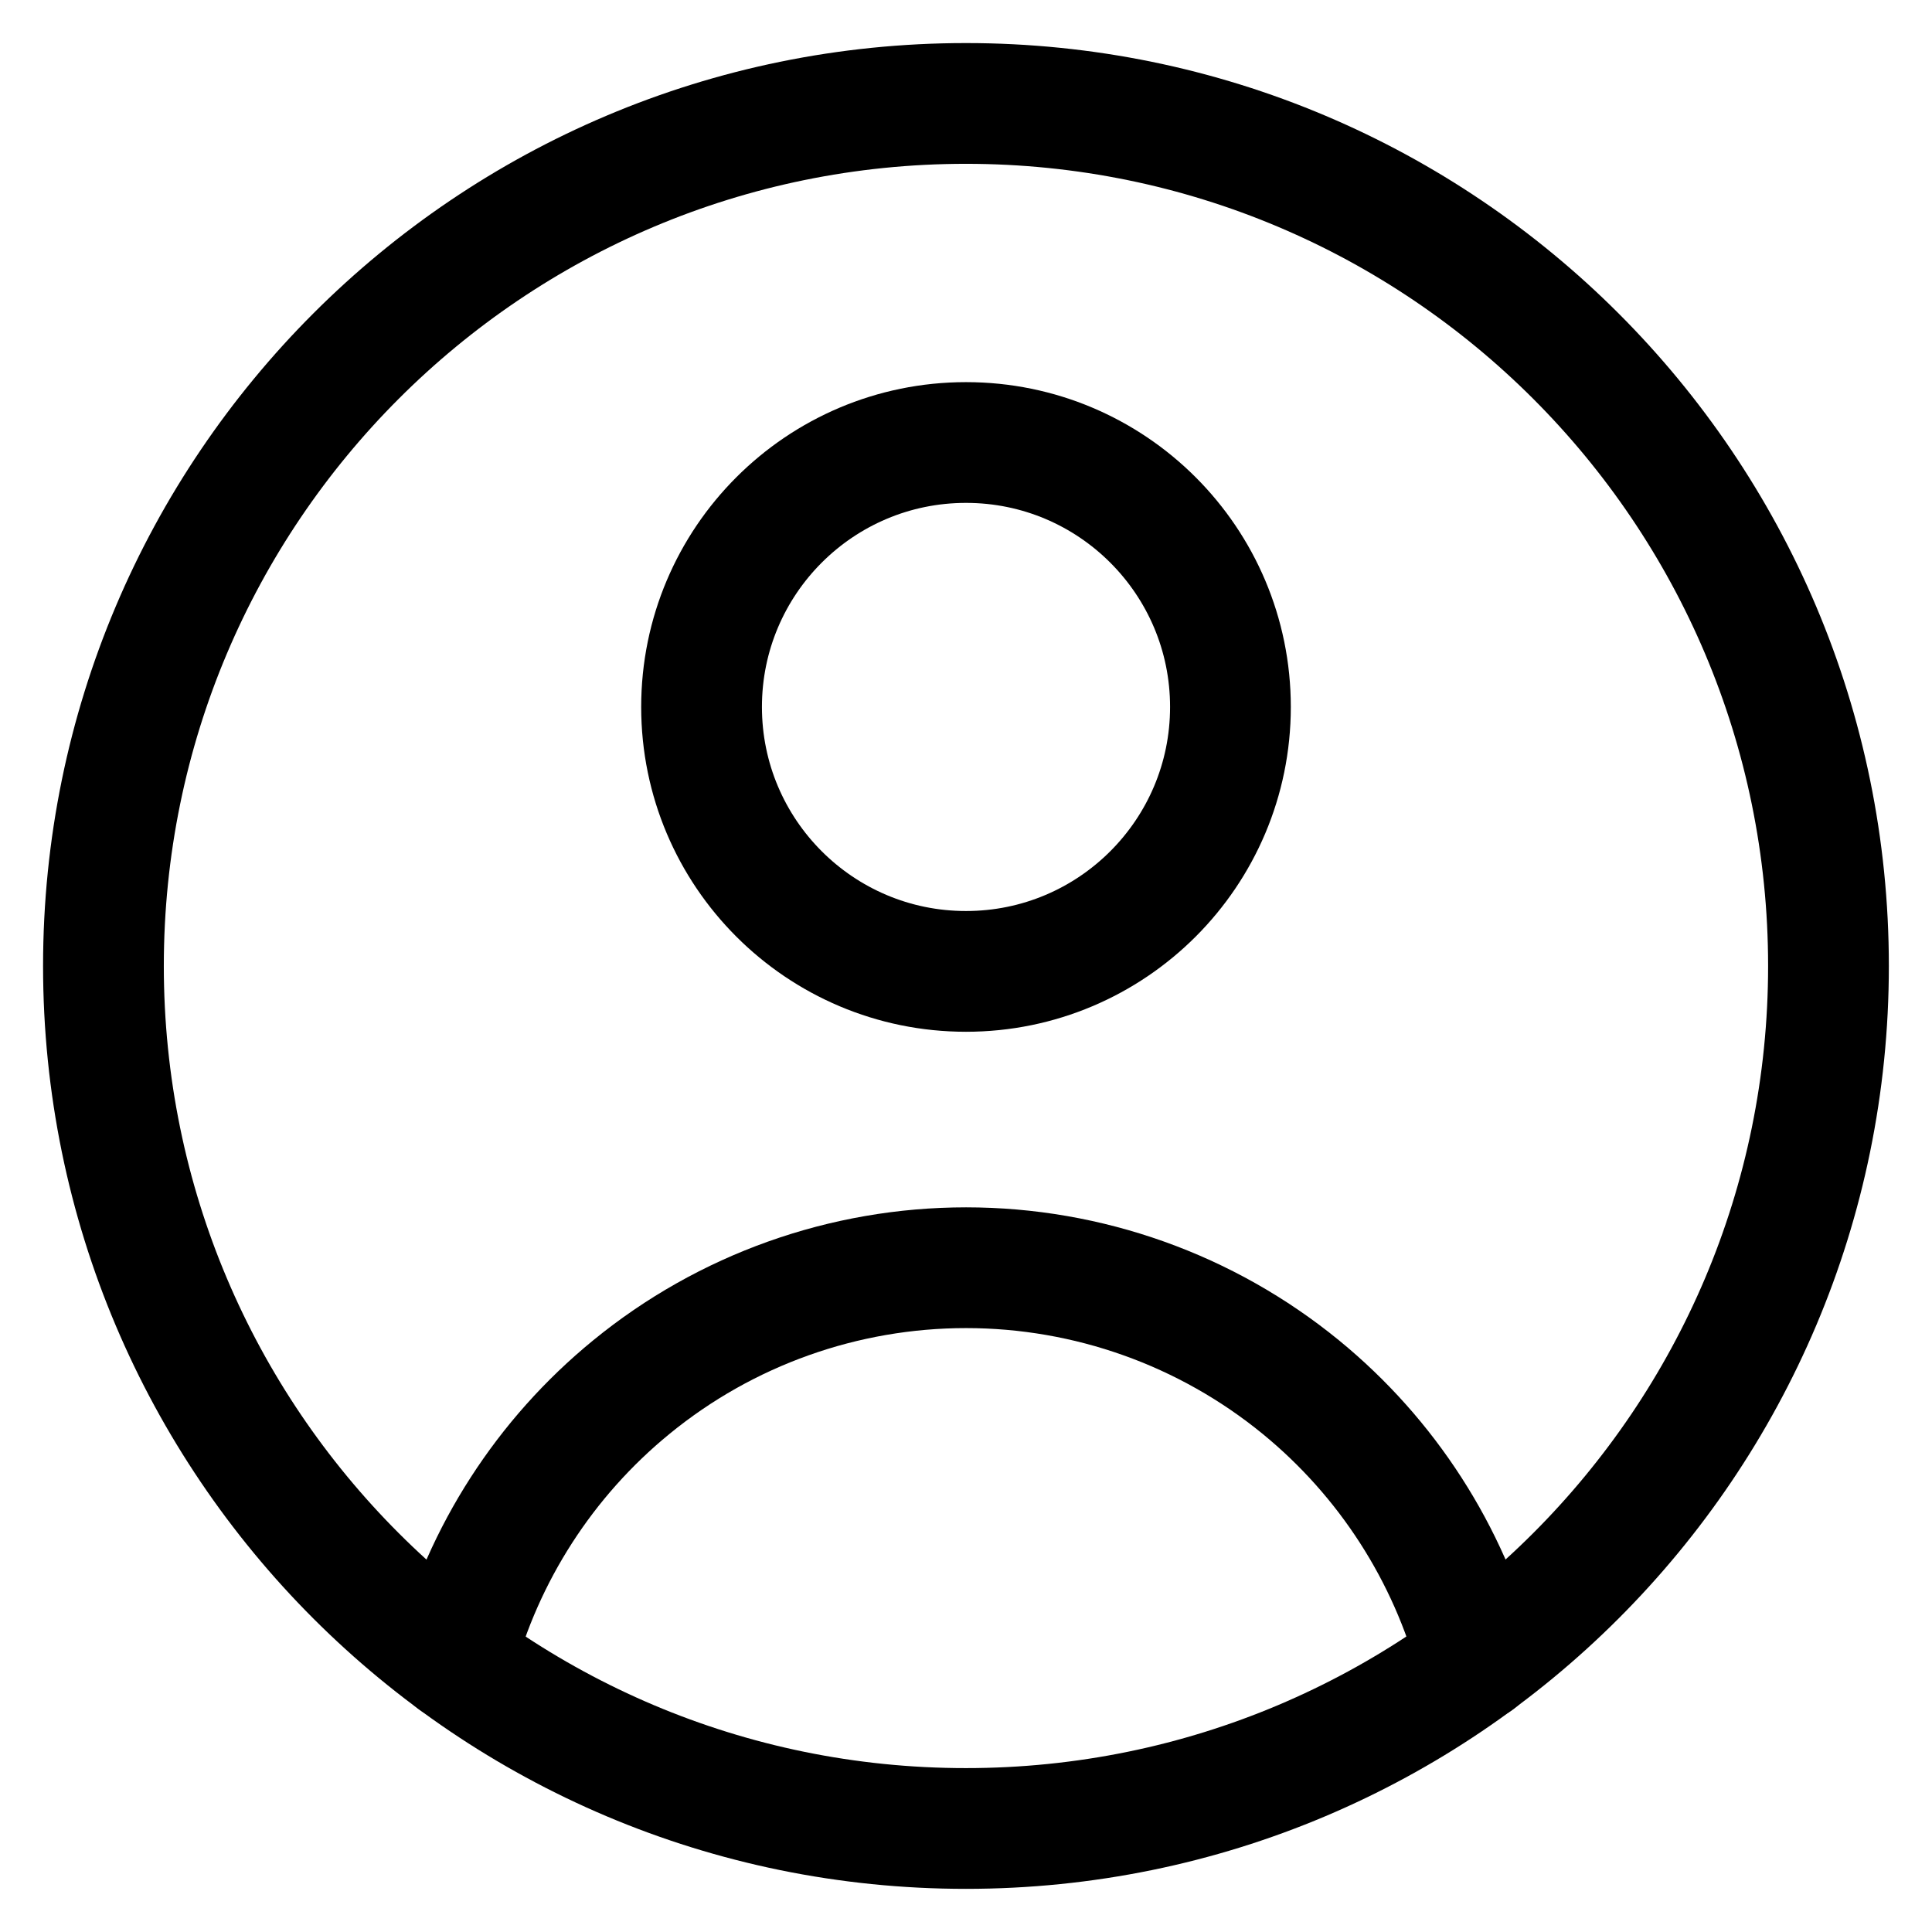 <svg width="24" height="24" viewBox="0 0 24 24" fill="none" xmlns="http://www.w3.org/2000/svg">
<path d="M11.999 22.714C17.917 22.714 22.714 17.917 22.714 12C22.714 6.082 17.917 1.285 11.999 1.285C6.082 1.285 1.285 6.082 1.285 12C1.285 17.917 6.082 22.714 11.999 22.714Z" stroke="black" stroke-width="1.5" stroke-linecap="round" stroke-linejoin="round"/>
<path d="M12 12.067C13.814 12.067 15.285 10.596 15.285 8.782C15.285 6.968 13.814 5.497 12 5.497C10.186 5.497 8.715 6.968 8.715 8.782C8.715 10.596 10.186 12.067 12 12.067Z" stroke="black" stroke-width="1.5" stroke-linecap="round" stroke-linejoin="round"/>
<path d="M18.351 20.631C17.997 19.299 17.231 18.108 16.159 17.231C14.985 16.271 13.516 15.748 12.001 15.748C10.485 15.748 9.016 16.271 7.843 17.231C6.77 18.108 6.004 19.299 5.65 20.631" stroke="black" stroke-width="1.5" stroke-linecap="round" stroke-linejoin="round"/>
</svg>
